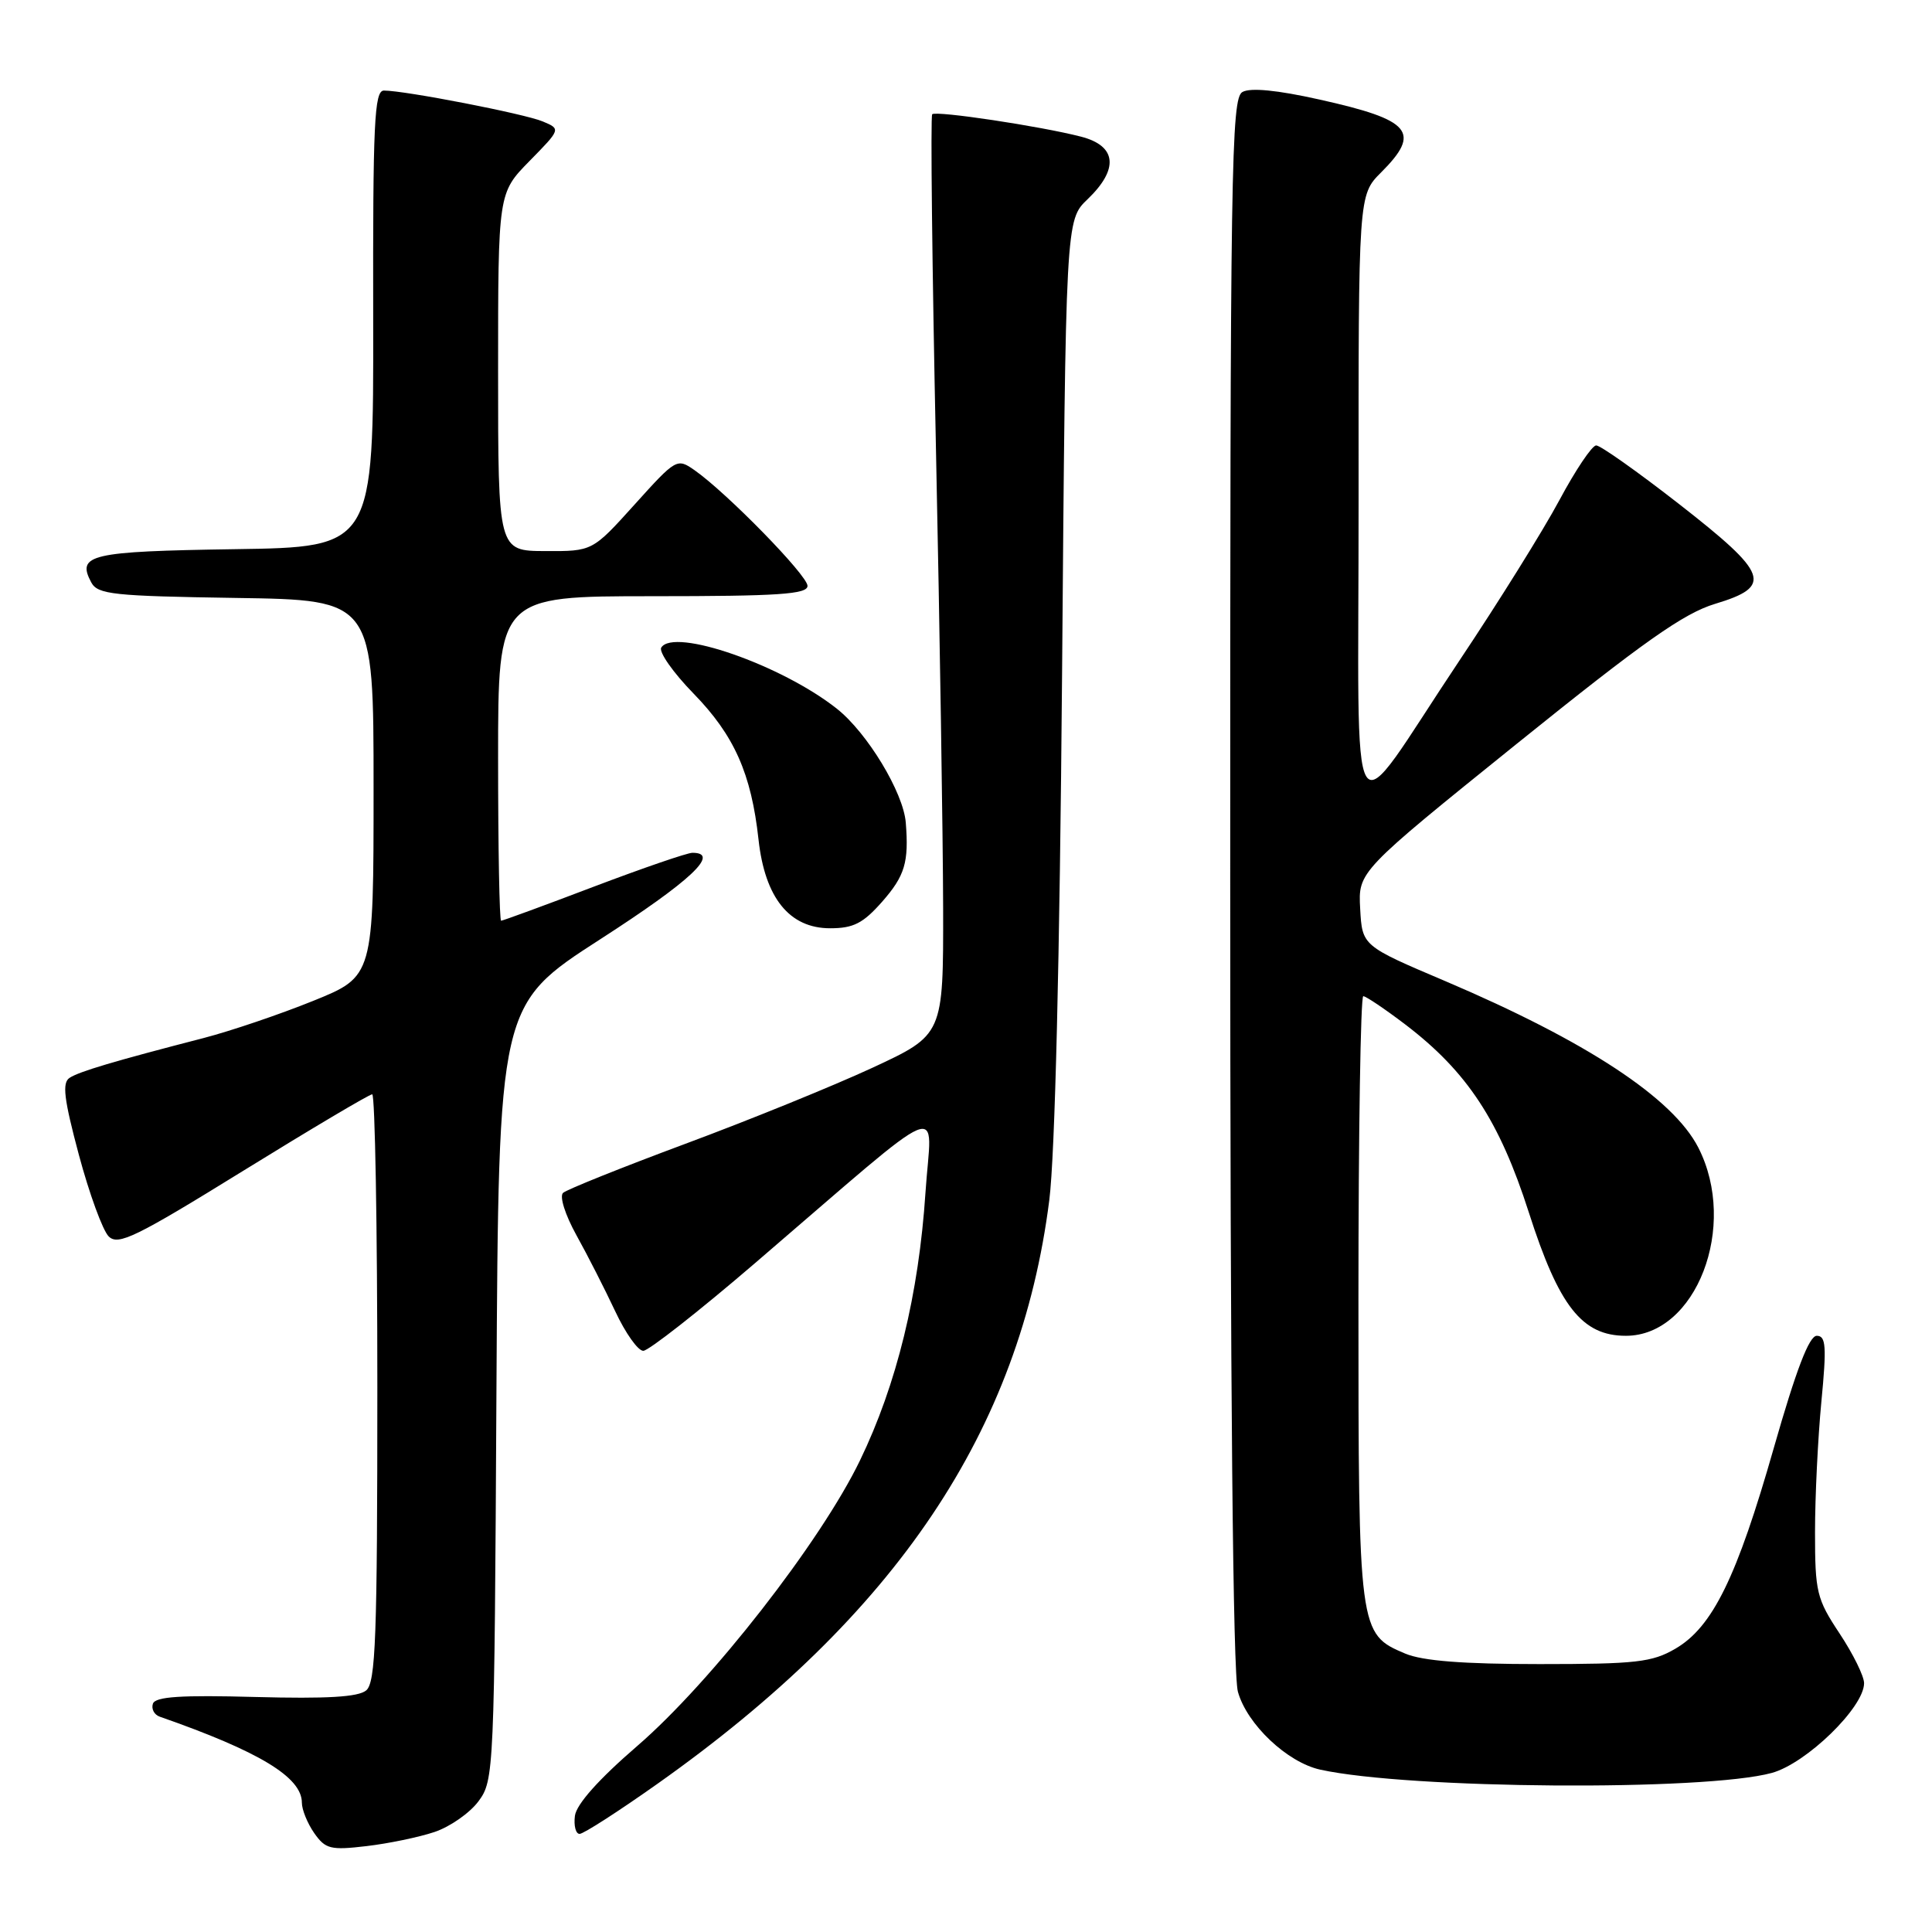 <?xml version="1.0" encoding="UTF-8" standalone="no"?>
<!DOCTYPE svg PUBLIC "-//W3C//DTD SVG 1.1//EN" "http://www.w3.org/Graphics/SVG/1.1/DTD/svg11.dtd" >
<svg xmlns="http://www.w3.org/2000/svg" xmlns:xlink="http://www.w3.org/1999/xlink" version="1.1" viewBox="0 0 256 256">
 <g >
 <path fill="currentColor"
d=" M 57.57 242.75 C 59.63 242.06 62.25 240.23 63.40 238.68 C 65.46 235.91 65.51 234.85 65.78 184.50 C 66.07 133.14 66.07 133.14 79.53 124.46 C 91.54 116.72 95.51 113.00 91.75 113.00 C 91.06 113.00 85.17 115.03 78.65 117.50 C 72.14 119.98 66.62 122.00 66.40 122.00 C 66.18 122.00 66.00 112.33 66.00 100.50 C 66.00 79.00 66.00 79.00 86.50 79.00 C 103.16 79.00 107.00 78.74 107.00 77.63 C 107.00 76.24 96.33 65.32 92.04 62.31 C 89.71 60.68 89.59 60.75 84.09 66.85 C 78.50 73.05 78.50 73.05 72.25 73.02 C 66.00 73.00 66.00 73.00 66.00 49.29 C 66.00 25.58 66.00 25.58 70.16 21.34 C 74.32 17.10 74.32 17.10 71.91 16.09 C 69.51 15.08 53.67 12.00 50.87 12.00 C 49.60 12.00 49.40 16.24 49.45 42.25 C 49.50 72.50 49.50 72.50 31.04 72.77 C 11.94 73.06 10.12 73.48 12.09 77.17 C 12.95 78.77 14.98 78.98 31.27 79.23 C 49.50 79.50 49.50 79.50 49.50 104.44 C 49.50 129.38 49.50 129.38 41.50 132.62 C 37.10 134.40 30.58 136.61 27.00 137.54 C 15.04 140.63 10.51 141.98 9.22 142.82 C 8.21 143.48 8.47 145.61 10.45 153.02 C 11.83 158.17 13.61 163.04 14.40 163.83 C 15.65 165.08 17.97 163.95 32.24 155.13 C 41.26 149.56 48.94 145.00 49.32 145.00 C 49.69 145.00 50.00 162.49 50.00 183.88 C 50.00 217.02 49.78 222.94 48.52 223.99 C 47.46 224.87 43.28 225.11 33.86 224.86 C 23.96 224.59 20.59 224.81 20.26 225.75 C 20.03 226.44 20.43 227.21 21.17 227.47 C 34.37 232.08 40.00 235.49 40.00 238.87 C 40.00 239.80 40.74 241.61 41.64 242.90 C 43.12 245.01 43.80 245.18 48.56 244.62 C 51.46 244.28 55.52 243.44 57.57 242.75 Z  M 87.12 236.36 C 118.81 213.94 135.17 189.57 139.04 159.00 C 139.79 153.01 140.42 127.26 140.73 89.34 C 141.21 29.17 141.21 29.17 144.11 26.40 C 148.29 22.39 147.97 19.33 143.25 18.11 C 137.87 16.72 124.03 14.64 123.52 15.14 C 123.29 15.38 123.51 35.35 124.02 59.53 C 124.53 83.71 124.95 111.06 124.97 120.31 C 125.00 137.12 125.00 137.12 115.59 141.49 C 110.41 143.89 99.27 148.42 90.84 151.55 C 82.40 154.69 75.10 157.62 74.61 158.06 C 74.11 158.52 74.88 160.96 76.39 163.69 C 77.86 166.33 80.16 170.86 81.52 173.75 C 82.87 176.64 84.54 179.00 85.24 178.99 C 85.93 178.99 92.58 173.78 100.00 167.41 C 126.29 144.85 123.42 146.05 122.63 158.02 C 121.74 171.50 118.82 183.45 113.96 193.50 C 108.75 204.29 94.23 222.90 84.44 231.35 C 79.34 235.75 76.39 239.06 76.18 240.60 C 76.01 241.92 76.29 243.00 76.80 243.00 C 77.32 243.00 81.96 240.01 87.12 236.36 Z  M 234.78 234.92 C 239.36 233.66 247.00 226.23 247.00 223.03 C 247.00 222.10 245.54 219.14 243.75 216.44 C 240.72 211.87 240.50 210.96 240.50 203.02 C 240.50 198.33 240.88 190.56 241.34 185.75 C 242.05 178.39 241.95 177.00 240.73 177.00 C 239.72 177.00 238.00 181.50 235.05 191.82 C 230.14 209.03 226.93 215.58 222.00 218.46 C 218.91 220.26 216.80 220.50 204.00 220.50 C 193.86 220.50 188.51 220.08 186.20 219.11 C 180.03 216.50 180.00 216.29 180.00 172.05 C 180.00 150.02 180.29 132.00 180.64 132.00 C 180.99 132.00 183.50 133.69 186.21 135.75 C 194.41 142.00 198.68 148.49 202.58 160.66 C 206.57 173.11 209.63 177.00 215.44 177.00 C 224.75 177.00 230.35 162.48 225.04 152.07 C 221.69 145.51 210.23 137.97 191.50 130.00 C 180.50 125.33 180.50 125.33 180.23 120.41 C 179.96 115.50 179.96 115.50 201.00 98.54 C 217.74 85.05 223.11 81.26 227.27 80.01 C 234.96 77.69 234.37 76.06 222.50 66.80 C 217.00 62.51 212.05 59.01 211.50 59.02 C 210.95 59.03 208.76 62.29 206.63 66.27 C 204.50 70.25 198.55 79.80 193.40 87.50 C 178.26 110.15 180.05 112.99 180.02 66.17 C 180.00 25.85 180.00 25.85 183.00 22.85 C 188.36 17.49 187.02 15.90 174.84 13.19 C 169.26 11.94 165.69 11.59 164.63 12.19 C 163.14 13.02 163.00 21.98 163.01 116.80 C 163.01 184.12 163.37 221.79 164.03 224.17 C 165.23 228.48 170.56 233.53 174.95 234.49 C 186.70 237.07 225.92 237.35 234.78 234.92 Z  M 116.90 119.47 C 119.91 116.04 120.44 114.24 120.02 109.00 C 119.70 105.00 114.92 97.10 110.89 93.91 C 103.57 88.11 89.27 83.14 87.62 85.81 C 87.27 86.38 89.19 89.12 91.89 91.89 C 97.30 97.44 99.55 102.51 100.51 111.26 C 101.36 118.98 104.61 123.00 109.99 123.00 C 113.09 123.00 114.36 122.35 116.90 119.47 Z "/>
</g>
</svg>